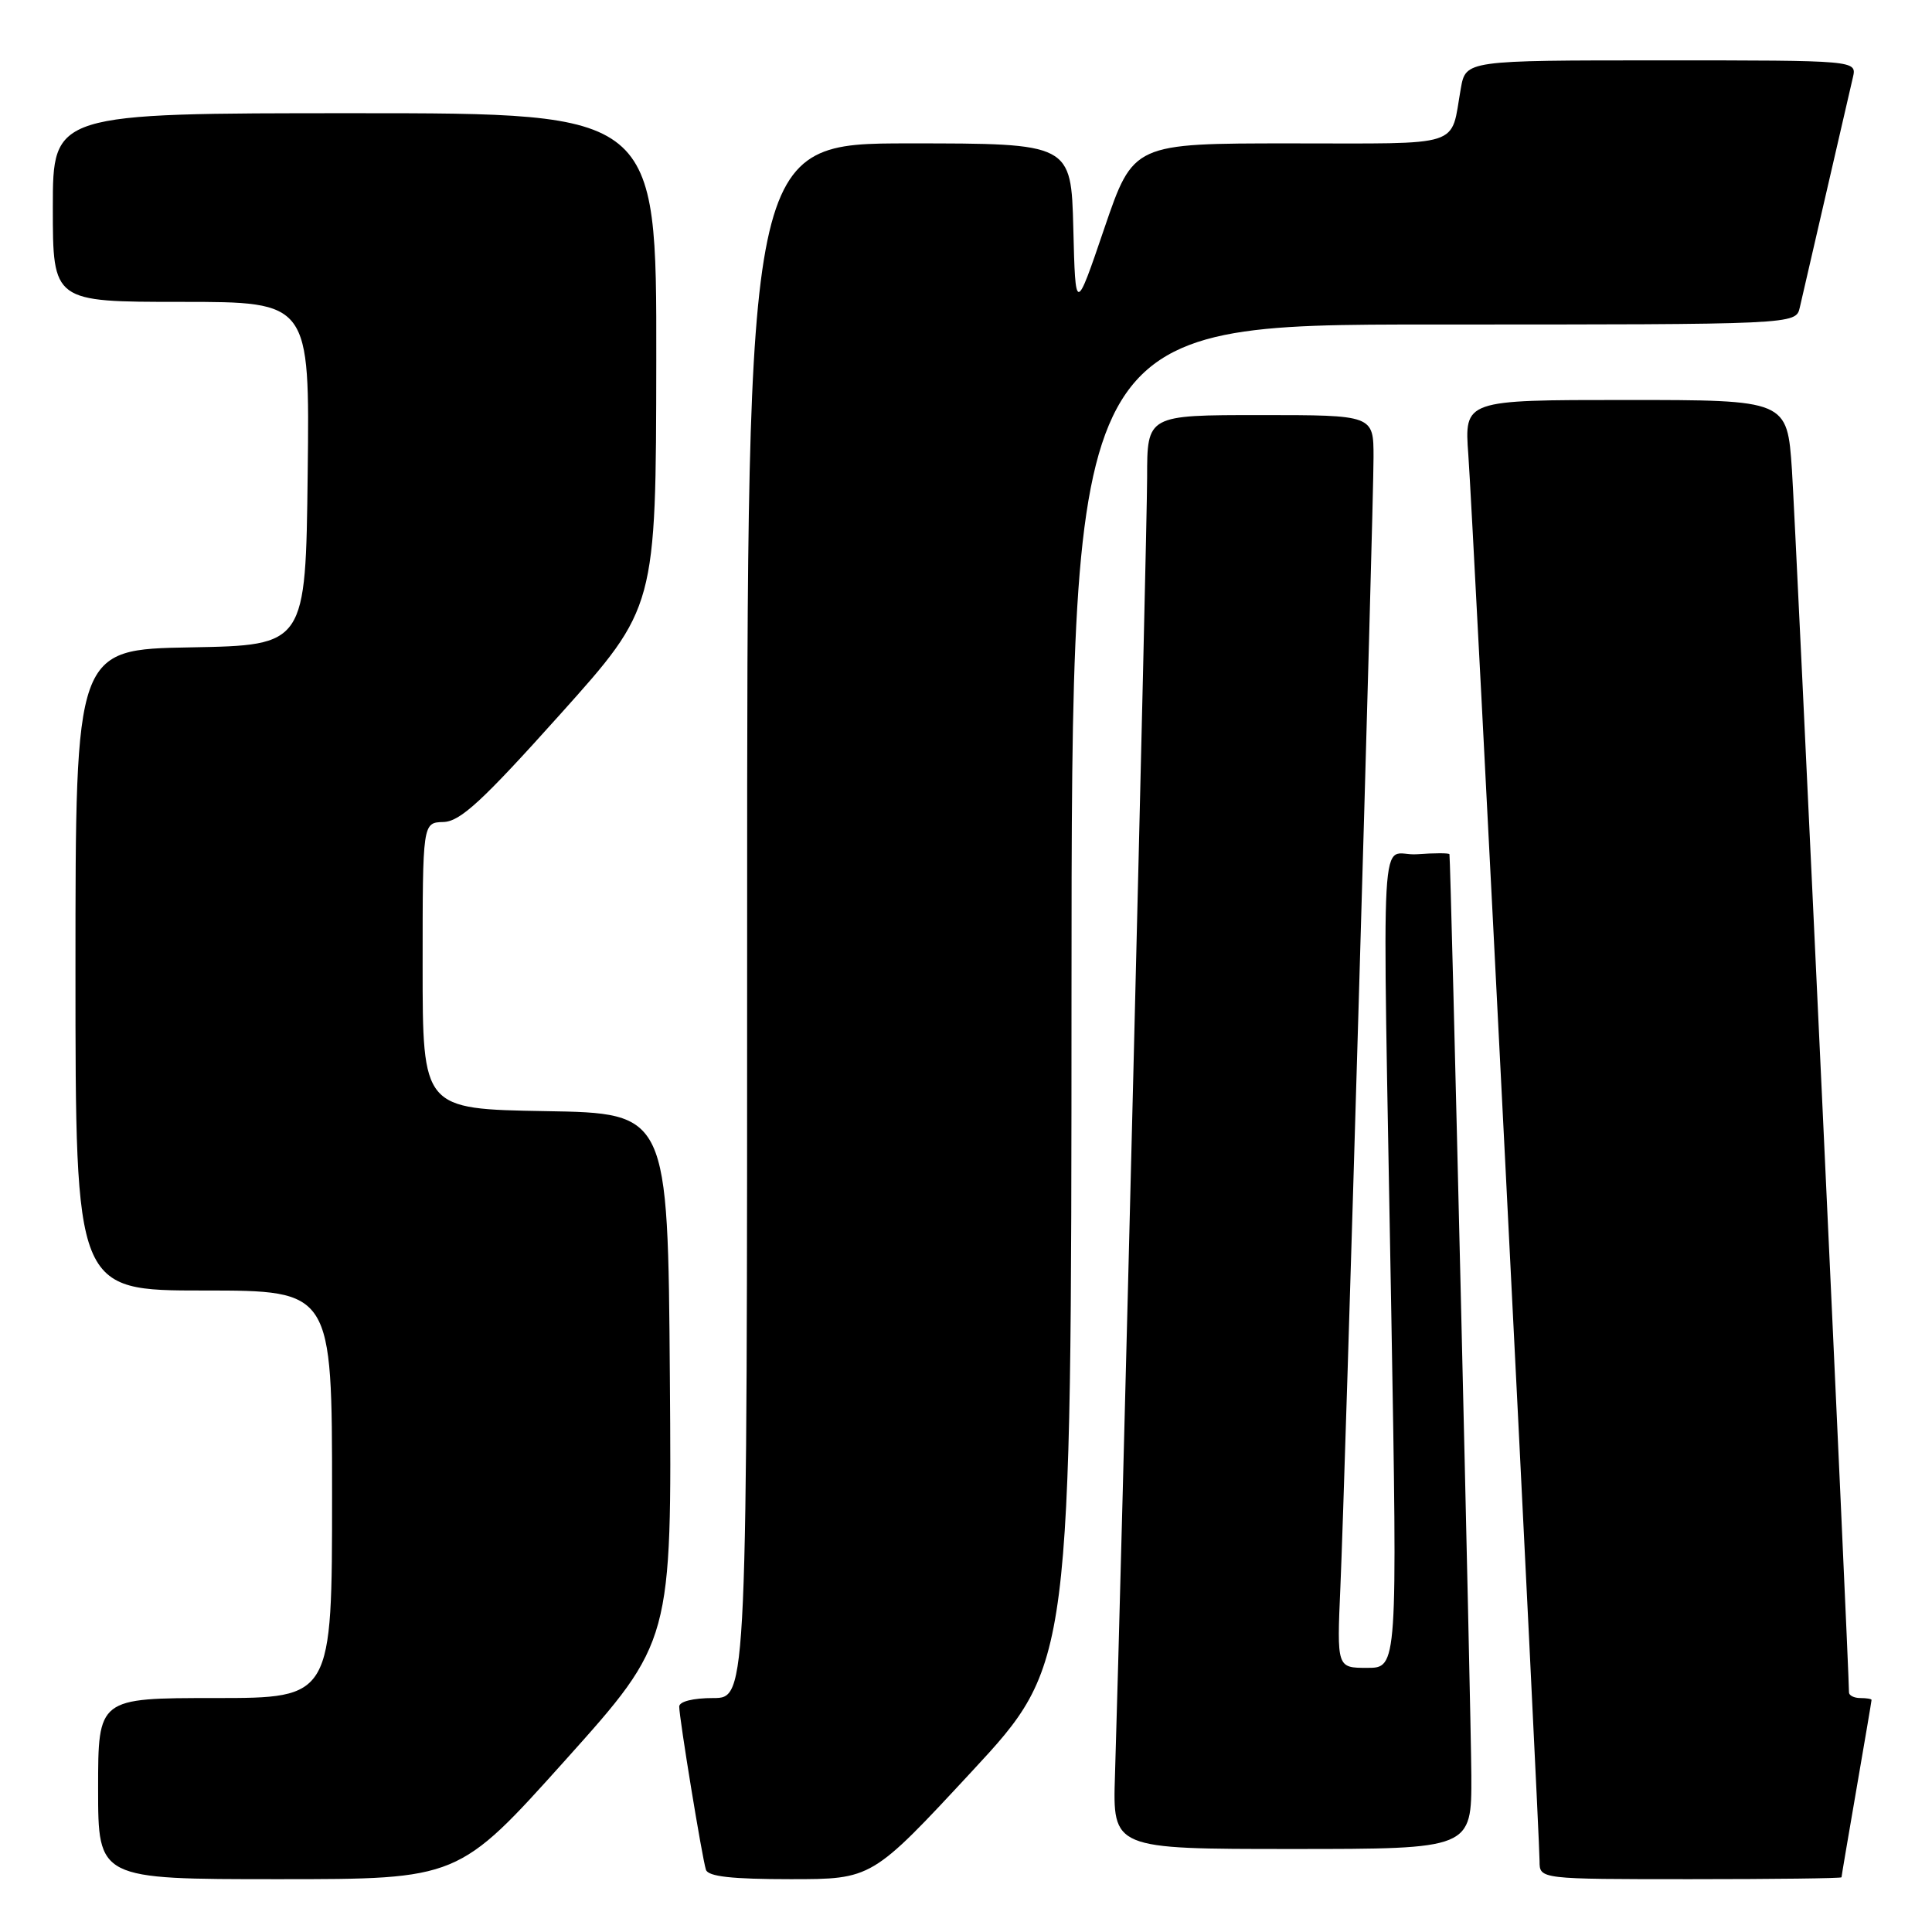 <?xml version="1.0" encoding="UTF-8" standalone="no"?>
<!DOCTYPE svg PUBLIC "-//W3C//DTD SVG 1.1//EN" "http://www.w3.org/Graphics/SVG/1.1/DTD/svg11.dtd" >
<svg xmlns="http://www.w3.org/2000/svg" xmlns:xlink="http://www.w3.org/1999/xlink" version="1.1" viewBox="0 0 256 256">
 <g >
 <path fill="currentColor"
d=" M 74.89 233.25 C 89.02 217.50 89.02 217.50 88.76 182.50 C 88.50 147.50 88.50 147.50 72.25 147.23 C 56.00 146.95 56.00 146.95 56.00 127.98 C 56.00 109.00 56.00 109.00 58.75 108.92 C 60.98 108.86 63.89 106.18 74.21 94.67 C 86.92 80.50 86.92 80.50 86.96 47.75 C 87.00 15.00 87.00 15.00 47.00 15.00 C 7.00 15.00 7.00 15.00 7.00 27.50 C 7.00 40.00 7.00 40.00 24.02 40.00 C 41.04 40.00 41.04 40.00 40.77 62.75 C 40.50 85.50 40.50 85.50 25.25 85.78 C 10.00 86.05 10.00 86.05 10.00 128.53 C 10.00 171.00 10.00 171.00 27.00 171.00 C 44.00 171.00 44.00 171.00 44.00 198.00 C 44.00 225.00 44.00 225.00 28.50 225.00 C 13.00 225.00 13.00 225.00 13.00 237.00 C 13.00 249.00 13.00 249.00 36.88 249.00 C 60.75 249.00 60.75 249.00 74.89 233.25 Z  M 128.75 234.75 C 141.96 220.50 141.96 220.50 141.98 131.75 C 142.00 43.00 142.00 43.00 189.98 43.00 C 237.96 43.00 237.96 43.00 238.48 40.75 C 238.77 39.51 240.35 32.65 242.00 25.50 C 243.65 18.35 245.23 11.49 245.52 10.25 C 246.04 8.00 246.04 8.00 220.13 8.00 C 194.22 8.00 194.22 8.00 193.56 11.75 C 192.16 19.65 194.19 19.00 171.02 19.00 C 150.17 19.00 150.17 19.00 146.33 30.25 C 142.50 41.50 142.50 41.50 142.22 30.25 C 141.93 19.00 141.93 19.00 120.47 19.00 C 99.00 19.00 99.00 19.00 99.00 122.00 C 99.00 225.00 99.00 225.00 94.50 225.00 C 91.83 225.00 90.00 225.46 90.00 226.13 C 90.00 227.64 93.03 246.17 93.54 247.75 C 93.82 248.65 96.98 249.00 104.74 249.00 C 115.53 249.00 115.53 249.00 128.75 234.75 Z  M 244.01 248.75 C 244.01 248.61 244.91 243.32 246.00 237.00 C 247.09 230.68 247.99 225.39 247.99 225.25 C 248.00 225.11 247.32 225.00 246.50 225.00 C 245.68 225.00 245.00 224.66 245.00 224.25 C 245.00 221.09 237.92 69.47 237.44 62.25 C 236.81 53.00 236.81 53.00 215.42 53.00 C 194.03 53.00 194.03 53.00 194.56 60.25 C 195.16 68.32 204.00 242.86 204.00 246.62 C 204.00 249.00 204.00 249.00 224.00 249.00 C 235.00 249.00 244.00 248.89 244.01 248.75 Z  M 194.96 235.25 C 194.92 227.14 192.24 114.16 192.06 113.19 C 192.03 113.02 190.09 113.02 187.75 113.19 C 182.73 113.56 183.17 105.71 184.35 173.75 C 185.17 221.00 185.17 221.00 181.16 221.00 C 177.14 221.00 177.14 221.00 177.61 210.25 C 178.24 195.91 182.00 67.67 182.00 60.58 C 182.00 55.00 182.00 55.00 167.00 55.00 C 152.00 55.00 152.00 55.00 152.00 63.25 C 152.00 70.41 148.58 208.30 147.74 235.25 C 147.43 245.00 147.43 245.00 171.21 245.00 C 195.00 245.00 195.00 245.00 194.96 235.25 Z "/>
</g>
</svg>